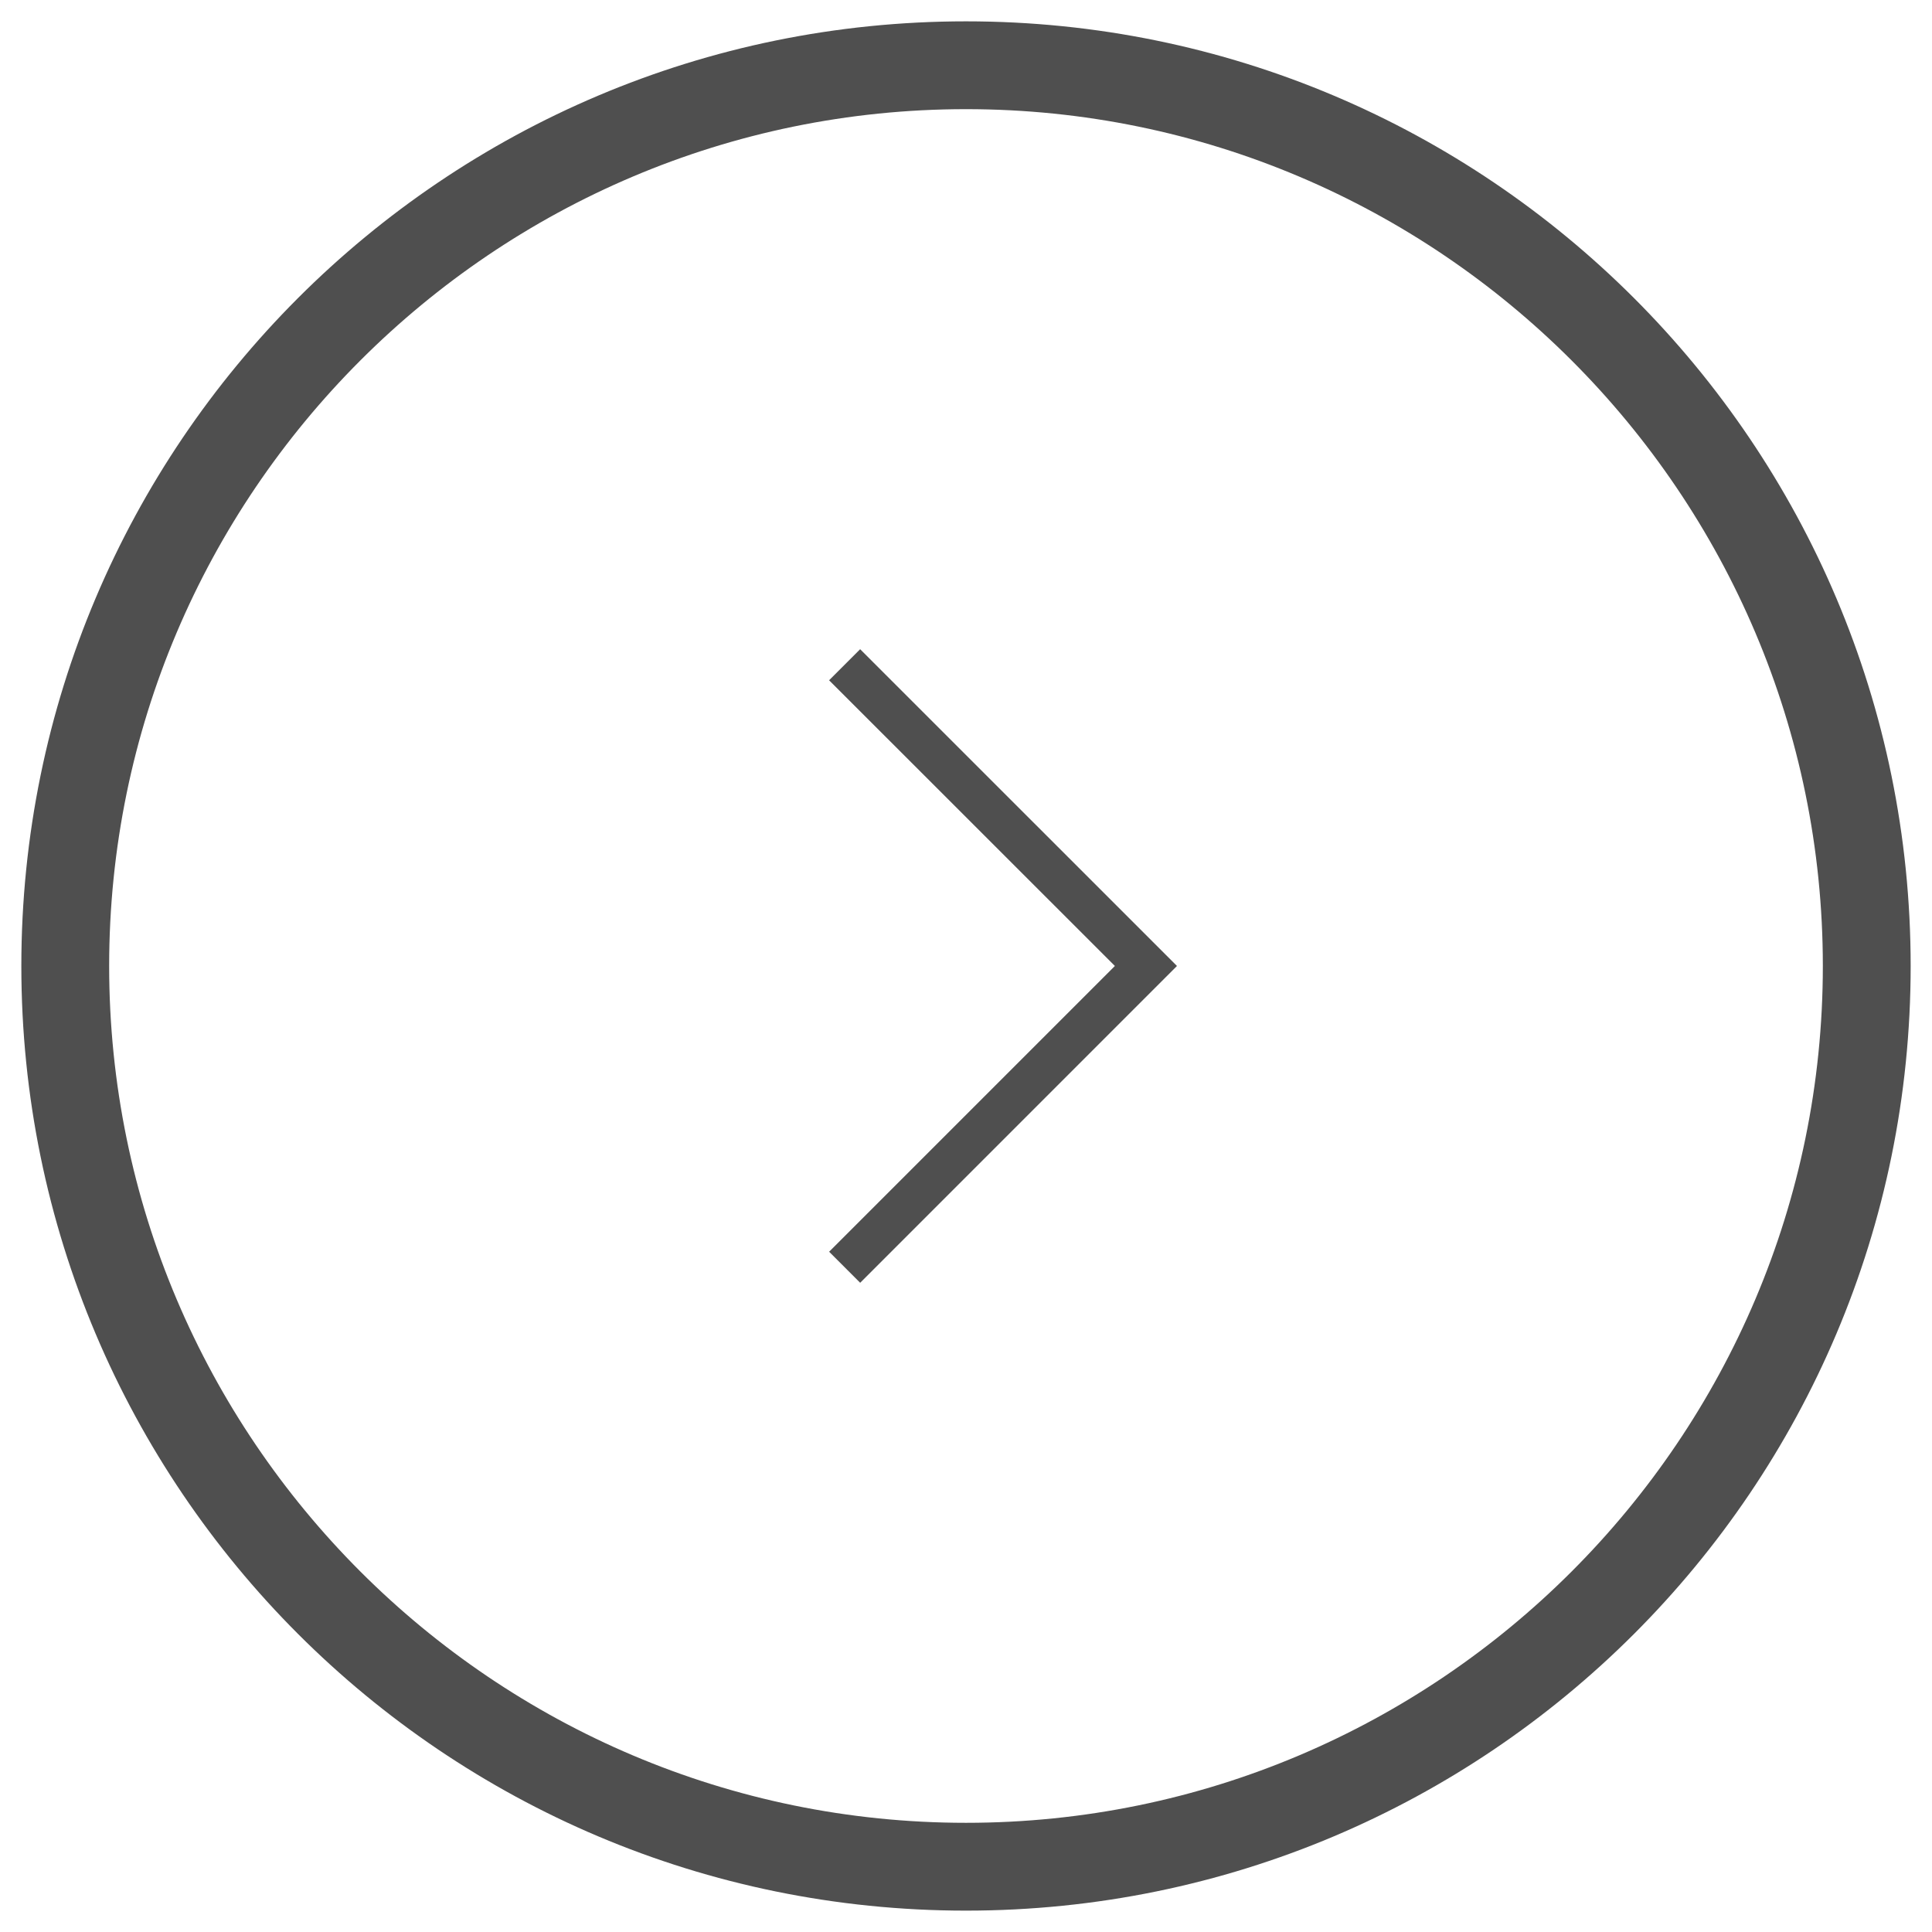 <svg width="66" height="66" viewBox="0 0 66 66" fill="none" xmlns="http://www.w3.org/2000/svg">
<path d="M33 3.729C49.14 3.729 62.271 16.86 62.271 32.999C62.271 49.139 49.14 62.27 33 62.27C16.86 62.27 3.729 49.139 3.729 32.999C3.729 16.86 16.86 3.729 33 3.729ZM33 0.729C15.178 0.729 0.729 15.178 0.729 32.999C0.729 50.822 15.178 65.27 33 65.27C50.822 65.27 65.271 50.824 65.271 33.001C65.271 15.178 50.822 0.729 33 0.729ZM40.207 32.999L29.384 22.178L28.323 23.239L38.086 32.999L28.324 42.761L29.385 43.822L40.207 32.999Z" fill="#4F4F4F"/>
</svg>
